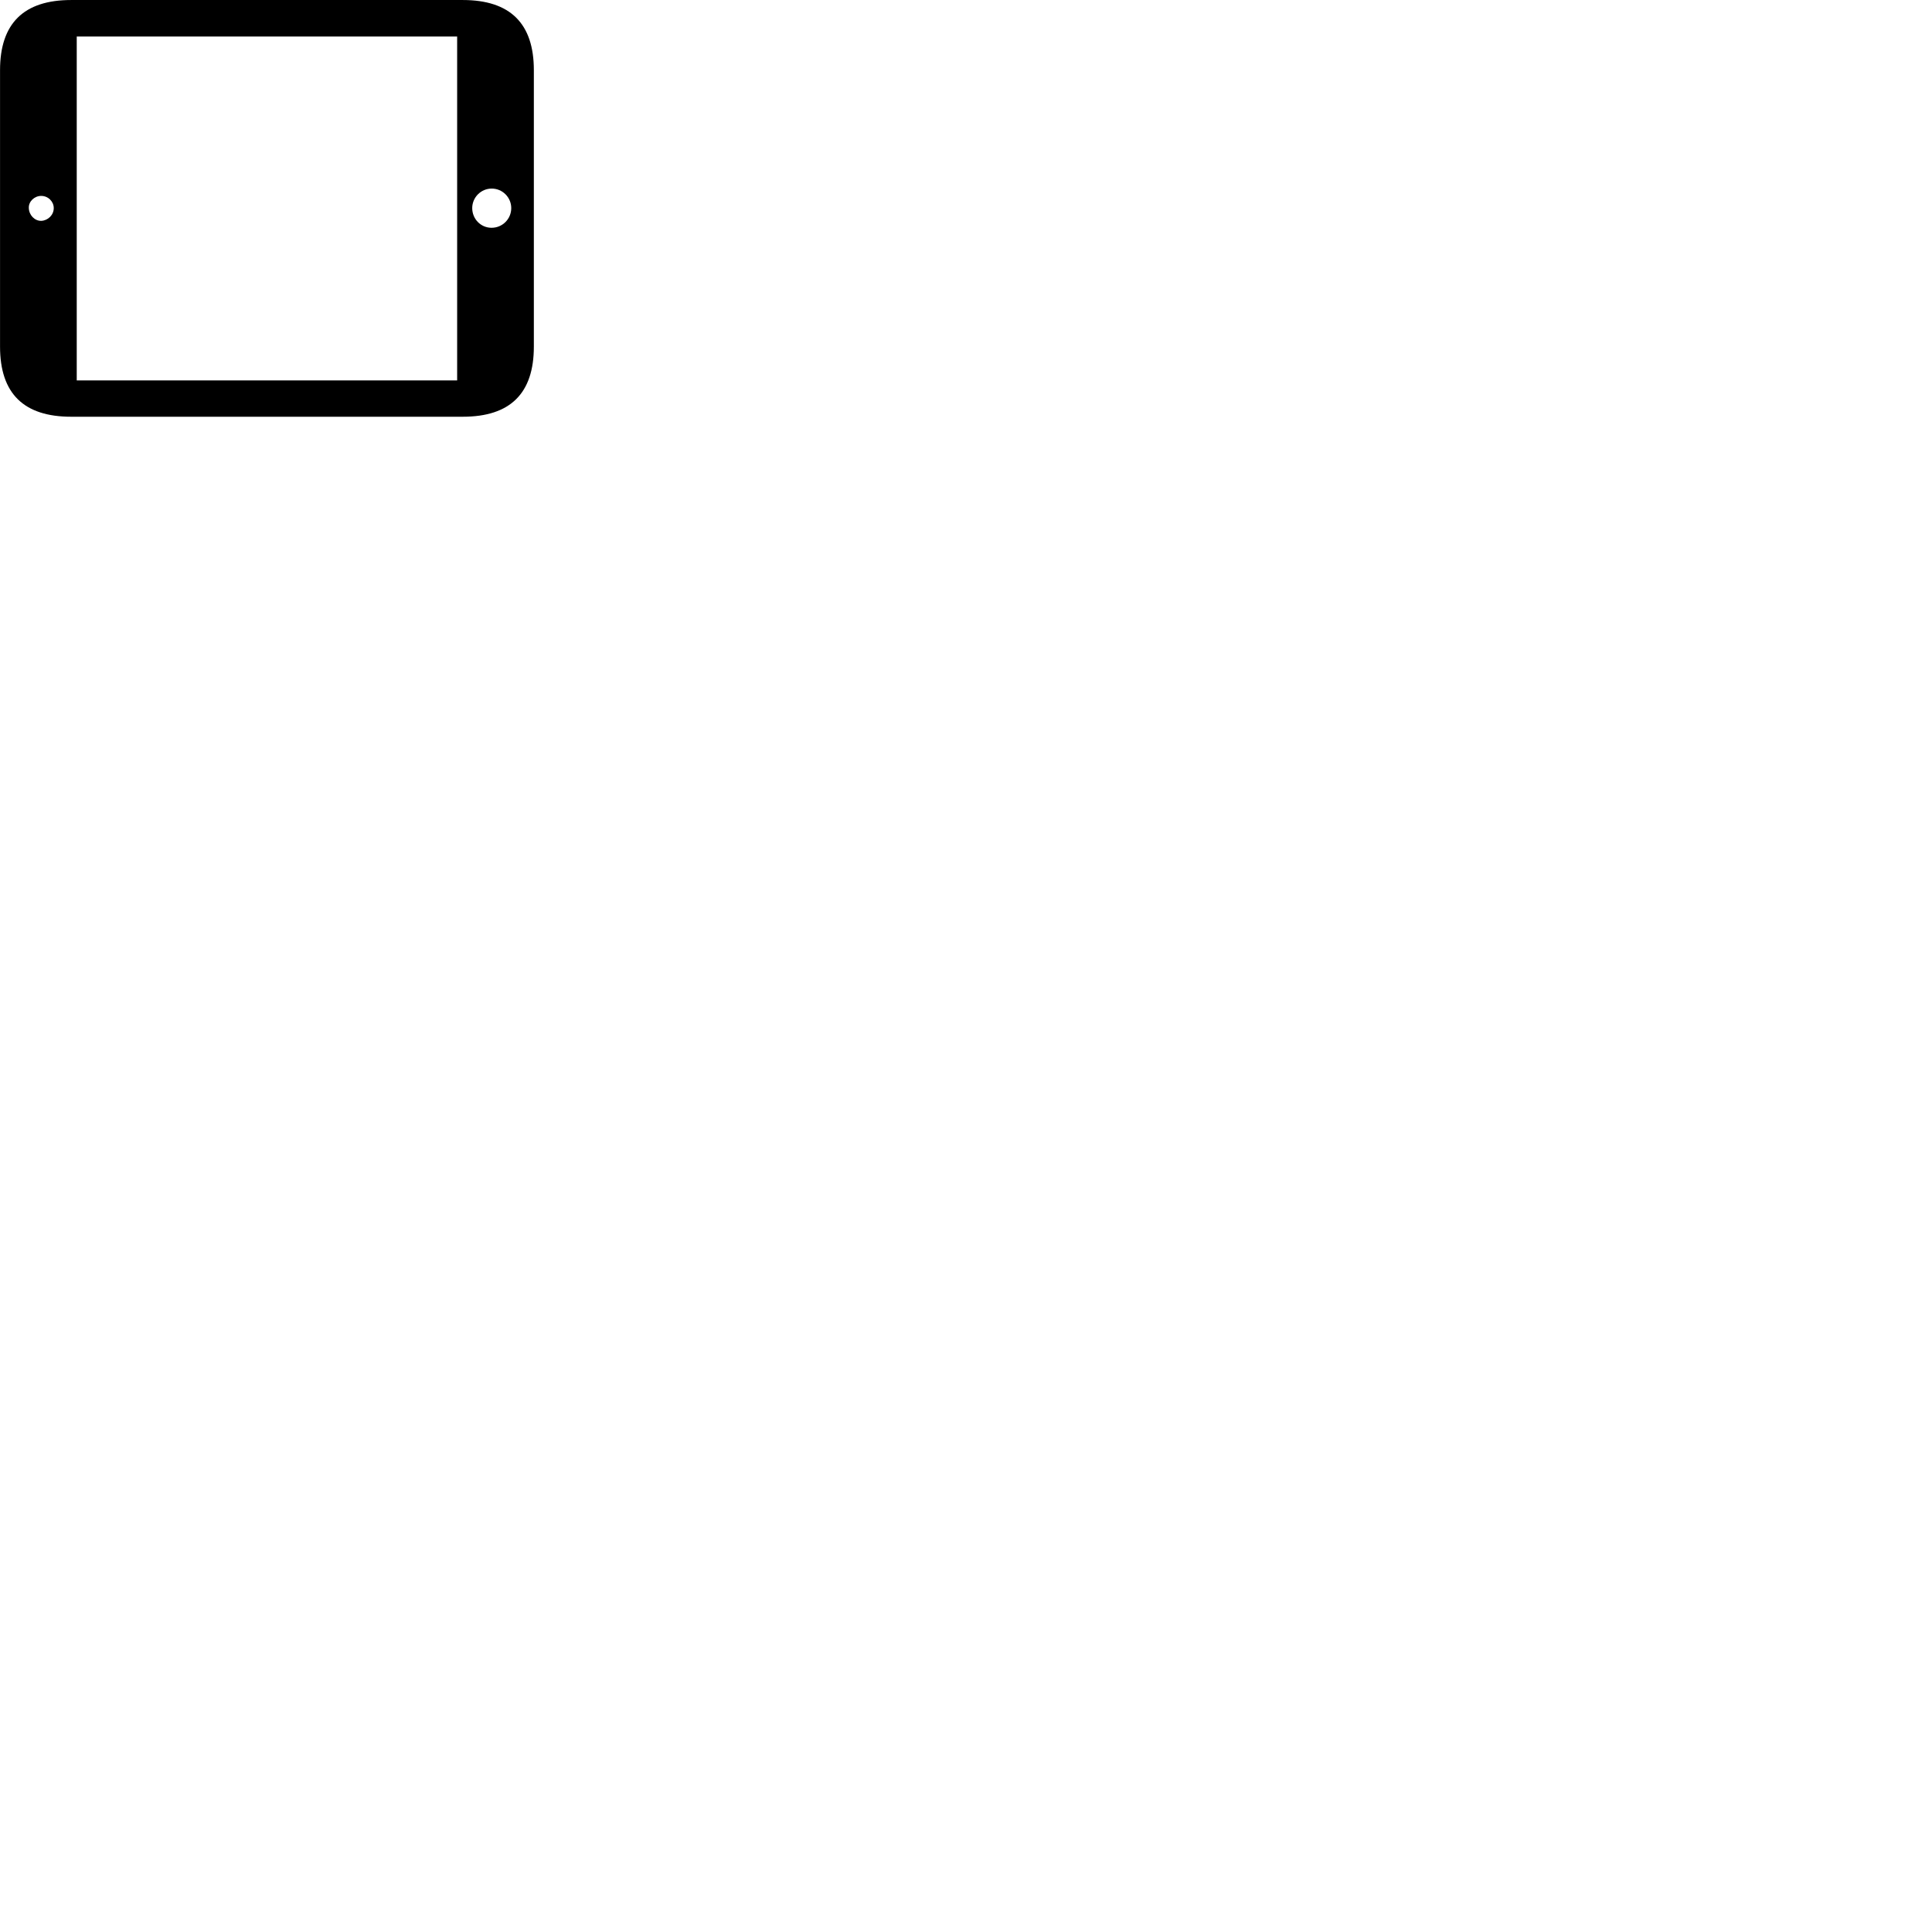 
        <svg xmlns="http://www.w3.org/2000/svg" viewBox="0 0 100 100">
            <path d="M3.682 21.57H23.952C26.412 21.57 27.632 20.36 27.632 17.941V3.631C27.632 1.22 26.412 0.001 23.952 0.001H3.682C1.232 0.001 0.002 1.21 0.002 3.631V17.941C0.002 20.37 1.232 21.57 3.682 21.57ZM3.972 19.691V1.891H23.662V19.691ZM25.442 11.79C24.882 11.79 24.442 11.331 24.442 10.771C24.442 10.22 24.892 9.761 25.452 9.761C26.012 9.761 26.462 10.22 26.462 10.771C26.462 11.331 26.012 11.79 25.442 11.79ZM2.142 11.431C1.792 11.441 1.502 11.13 1.492 10.771C1.472 10.431 1.782 10.14 2.132 10.14C2.492 10.14 2.782 10.431 2.782 10.771C2.782 11.13 2.482 11.411 2.142 11.431Z" />
        </svg>
    